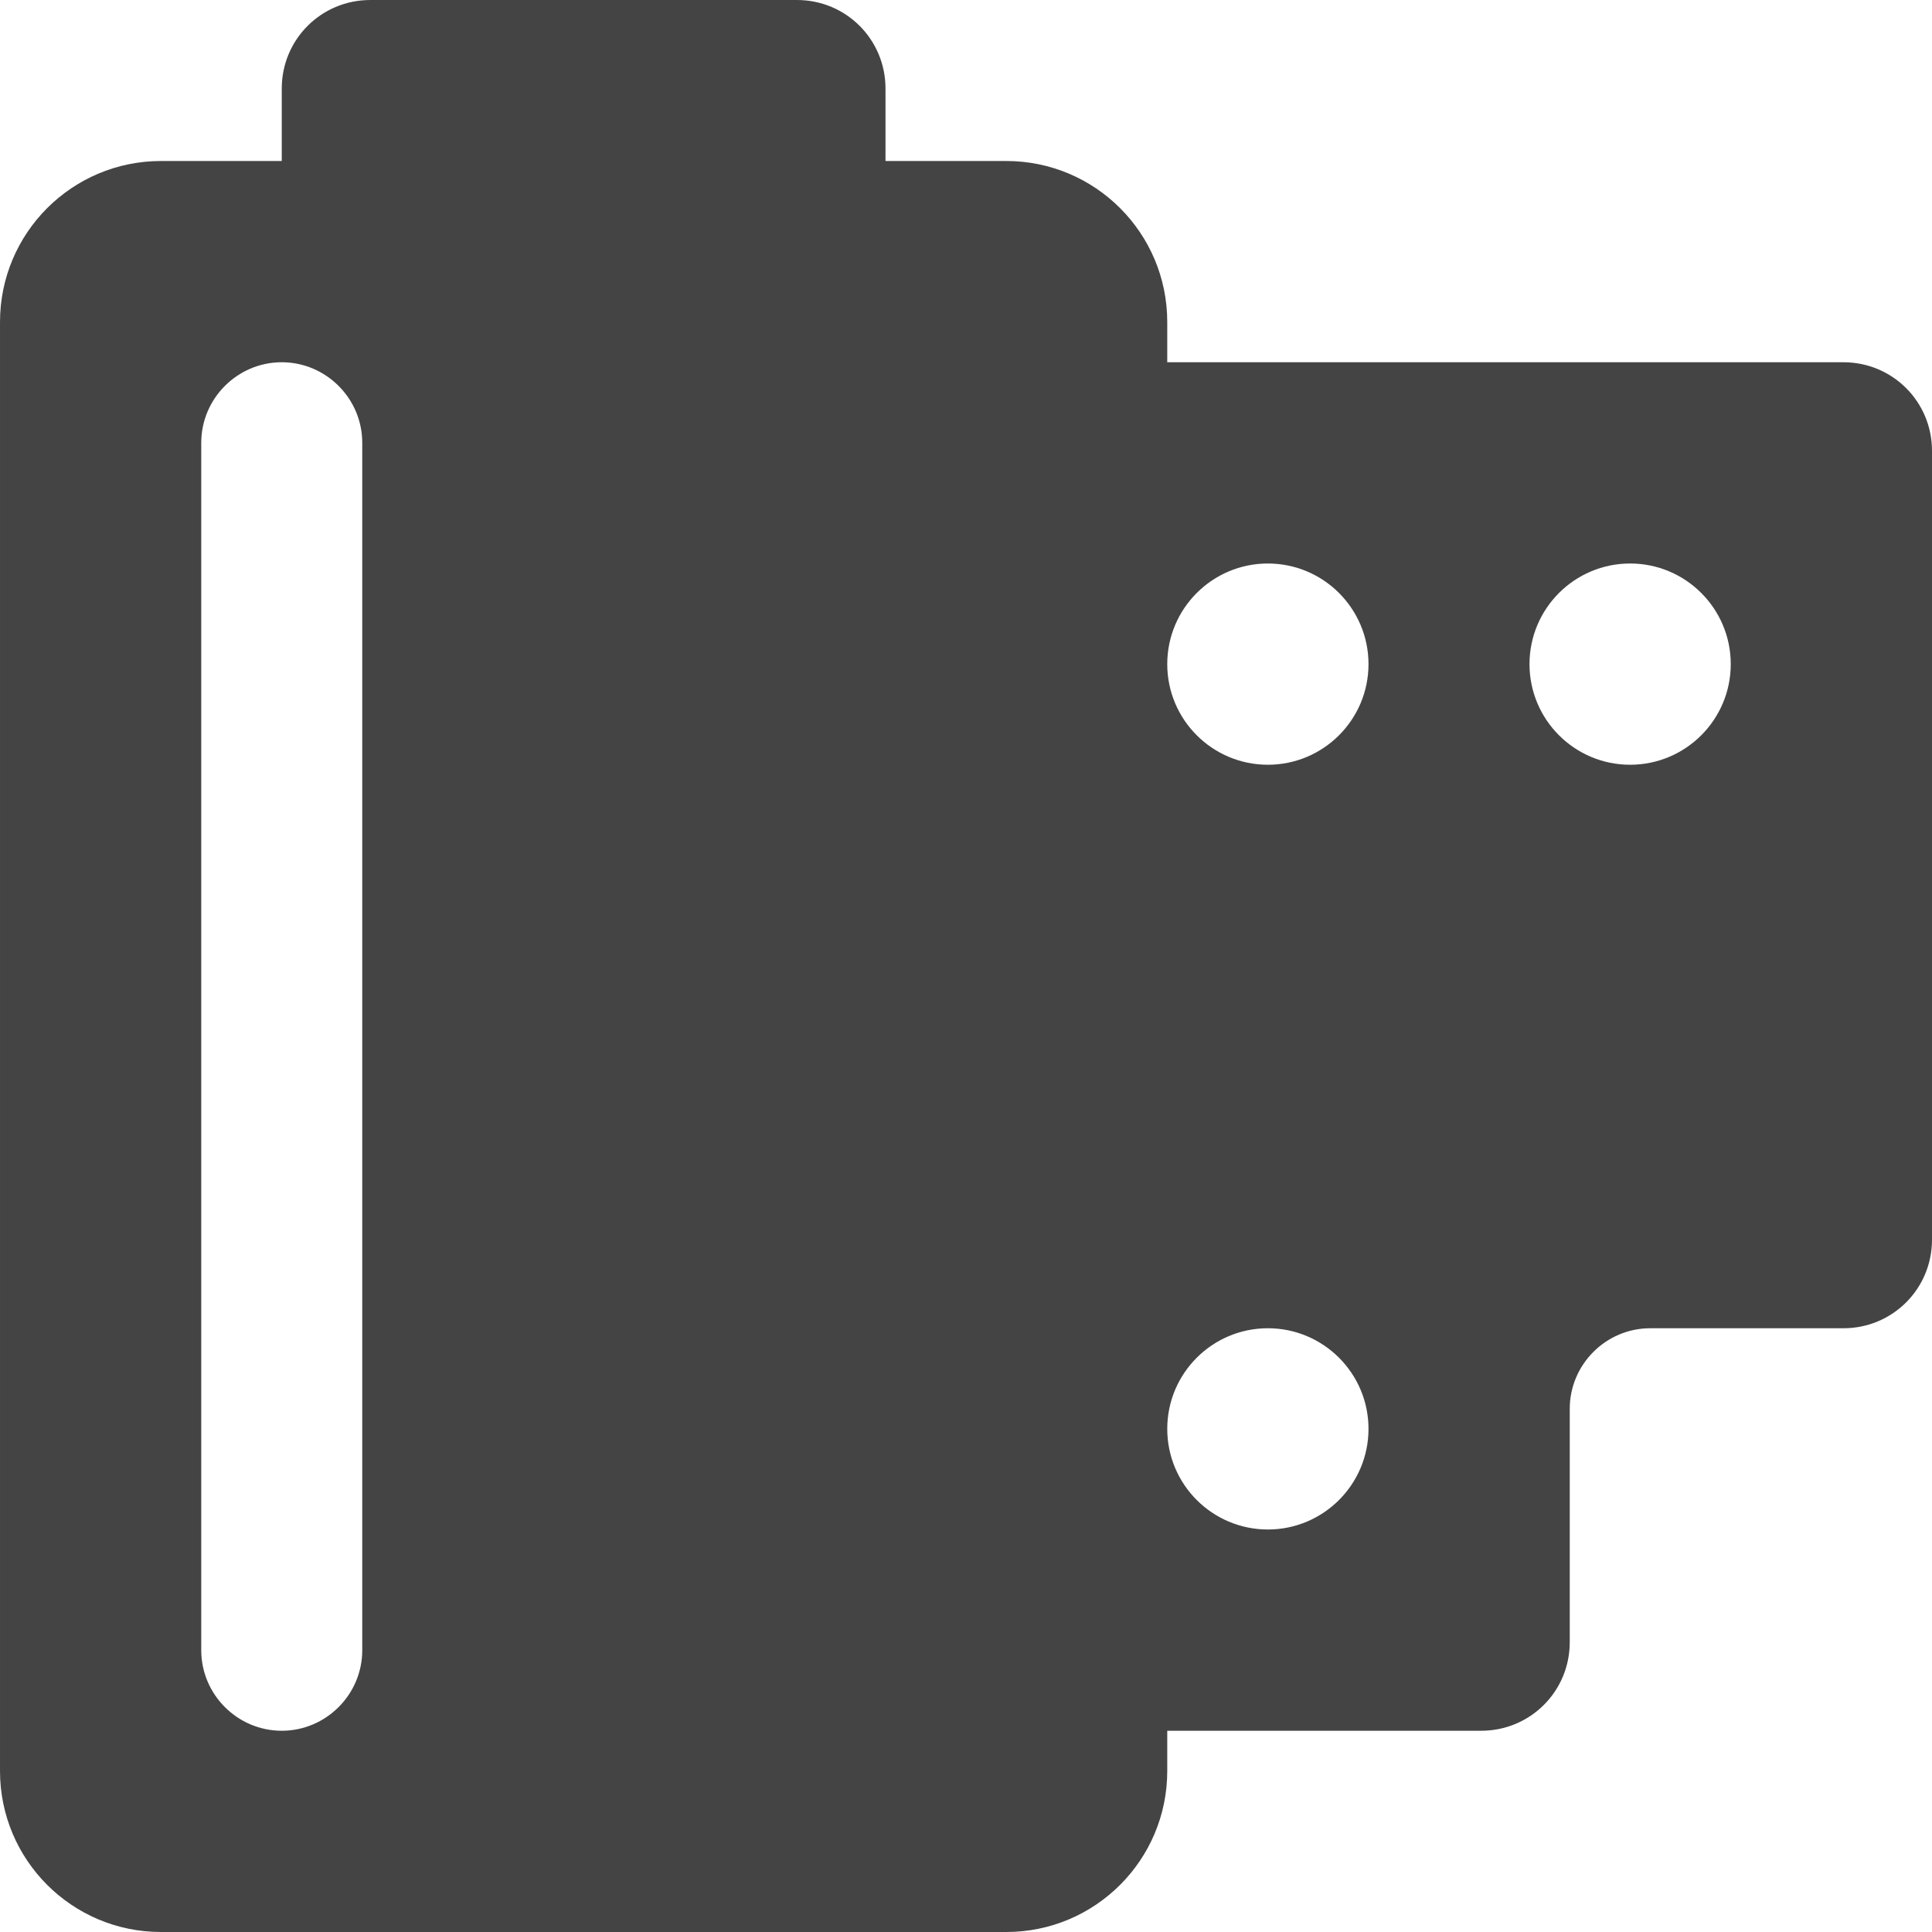 <?xml version="1.0" encoding="utf-8"?>
<!-- Generated by IcoMoon.io -->
<!DOCTYPE svg PUBLIC "-//W3C//DTD SVG 1.1//EN" "http://www.w3.org/Graphics/SVG/1.1/DTD/svg11.dtd">
<svg version="1.1" xmlns="http://www.w3.org/2000/svg" xmlns:xlink="http://www.w3.org/1999/xlink" width="48" height="48" viewBox="0 0 48 48">
<path fill="#444444" d="M29 43h7.8c1.22 0 2.2-0.98 2.2-2.2v-5.8c0-1.1 0.9-2 2-2h4.8c1.22 0 2.2-0.98 2.2-2.2v-19.6c0-1.22-0.98-2.2-2.2-2.2h-16.8v-1c0-2.21-1.79-4-4-4h-3l0-1.8c0-1.22-0.98-2.2-2.2-2.2h-10.6c-1.22 0-2.2 0.98-2.2 2.2v1.8h-3c-2.21 0-4 1.79-4 4v36c0 2.21 1.79 4 4 4h21c2.21 0 4-1.79 4-4l-0-1zM38 16.5c0-1.38 1.12-2.5 2.5-2.5s2.5 1.12 2.5 2.5-1.12 2.5-2.5 2.5-2.5-1.12-2.5-2.5zM29 16.5c0-1.38 1.12-2.5 2.5-2.5s2.5 1.12 2.5 2.5-1.12 2.5-2.5 2.5-2.5-1.12-2.5-2.5zM29 35.5c0-1.38 1.12-2.5 2.5-2.5s2.5 1.12 2.5 2.5-1.12 2.5-2.5 2.5-2.5-1.12-2.5-2.5zM9 11v30c0 1.1-0.9 2-2 2s-2-0.9-2-2l-0-30c0-1.1 0.9-2 2-2s2 0.9 2 2z"></path>
</svg>
